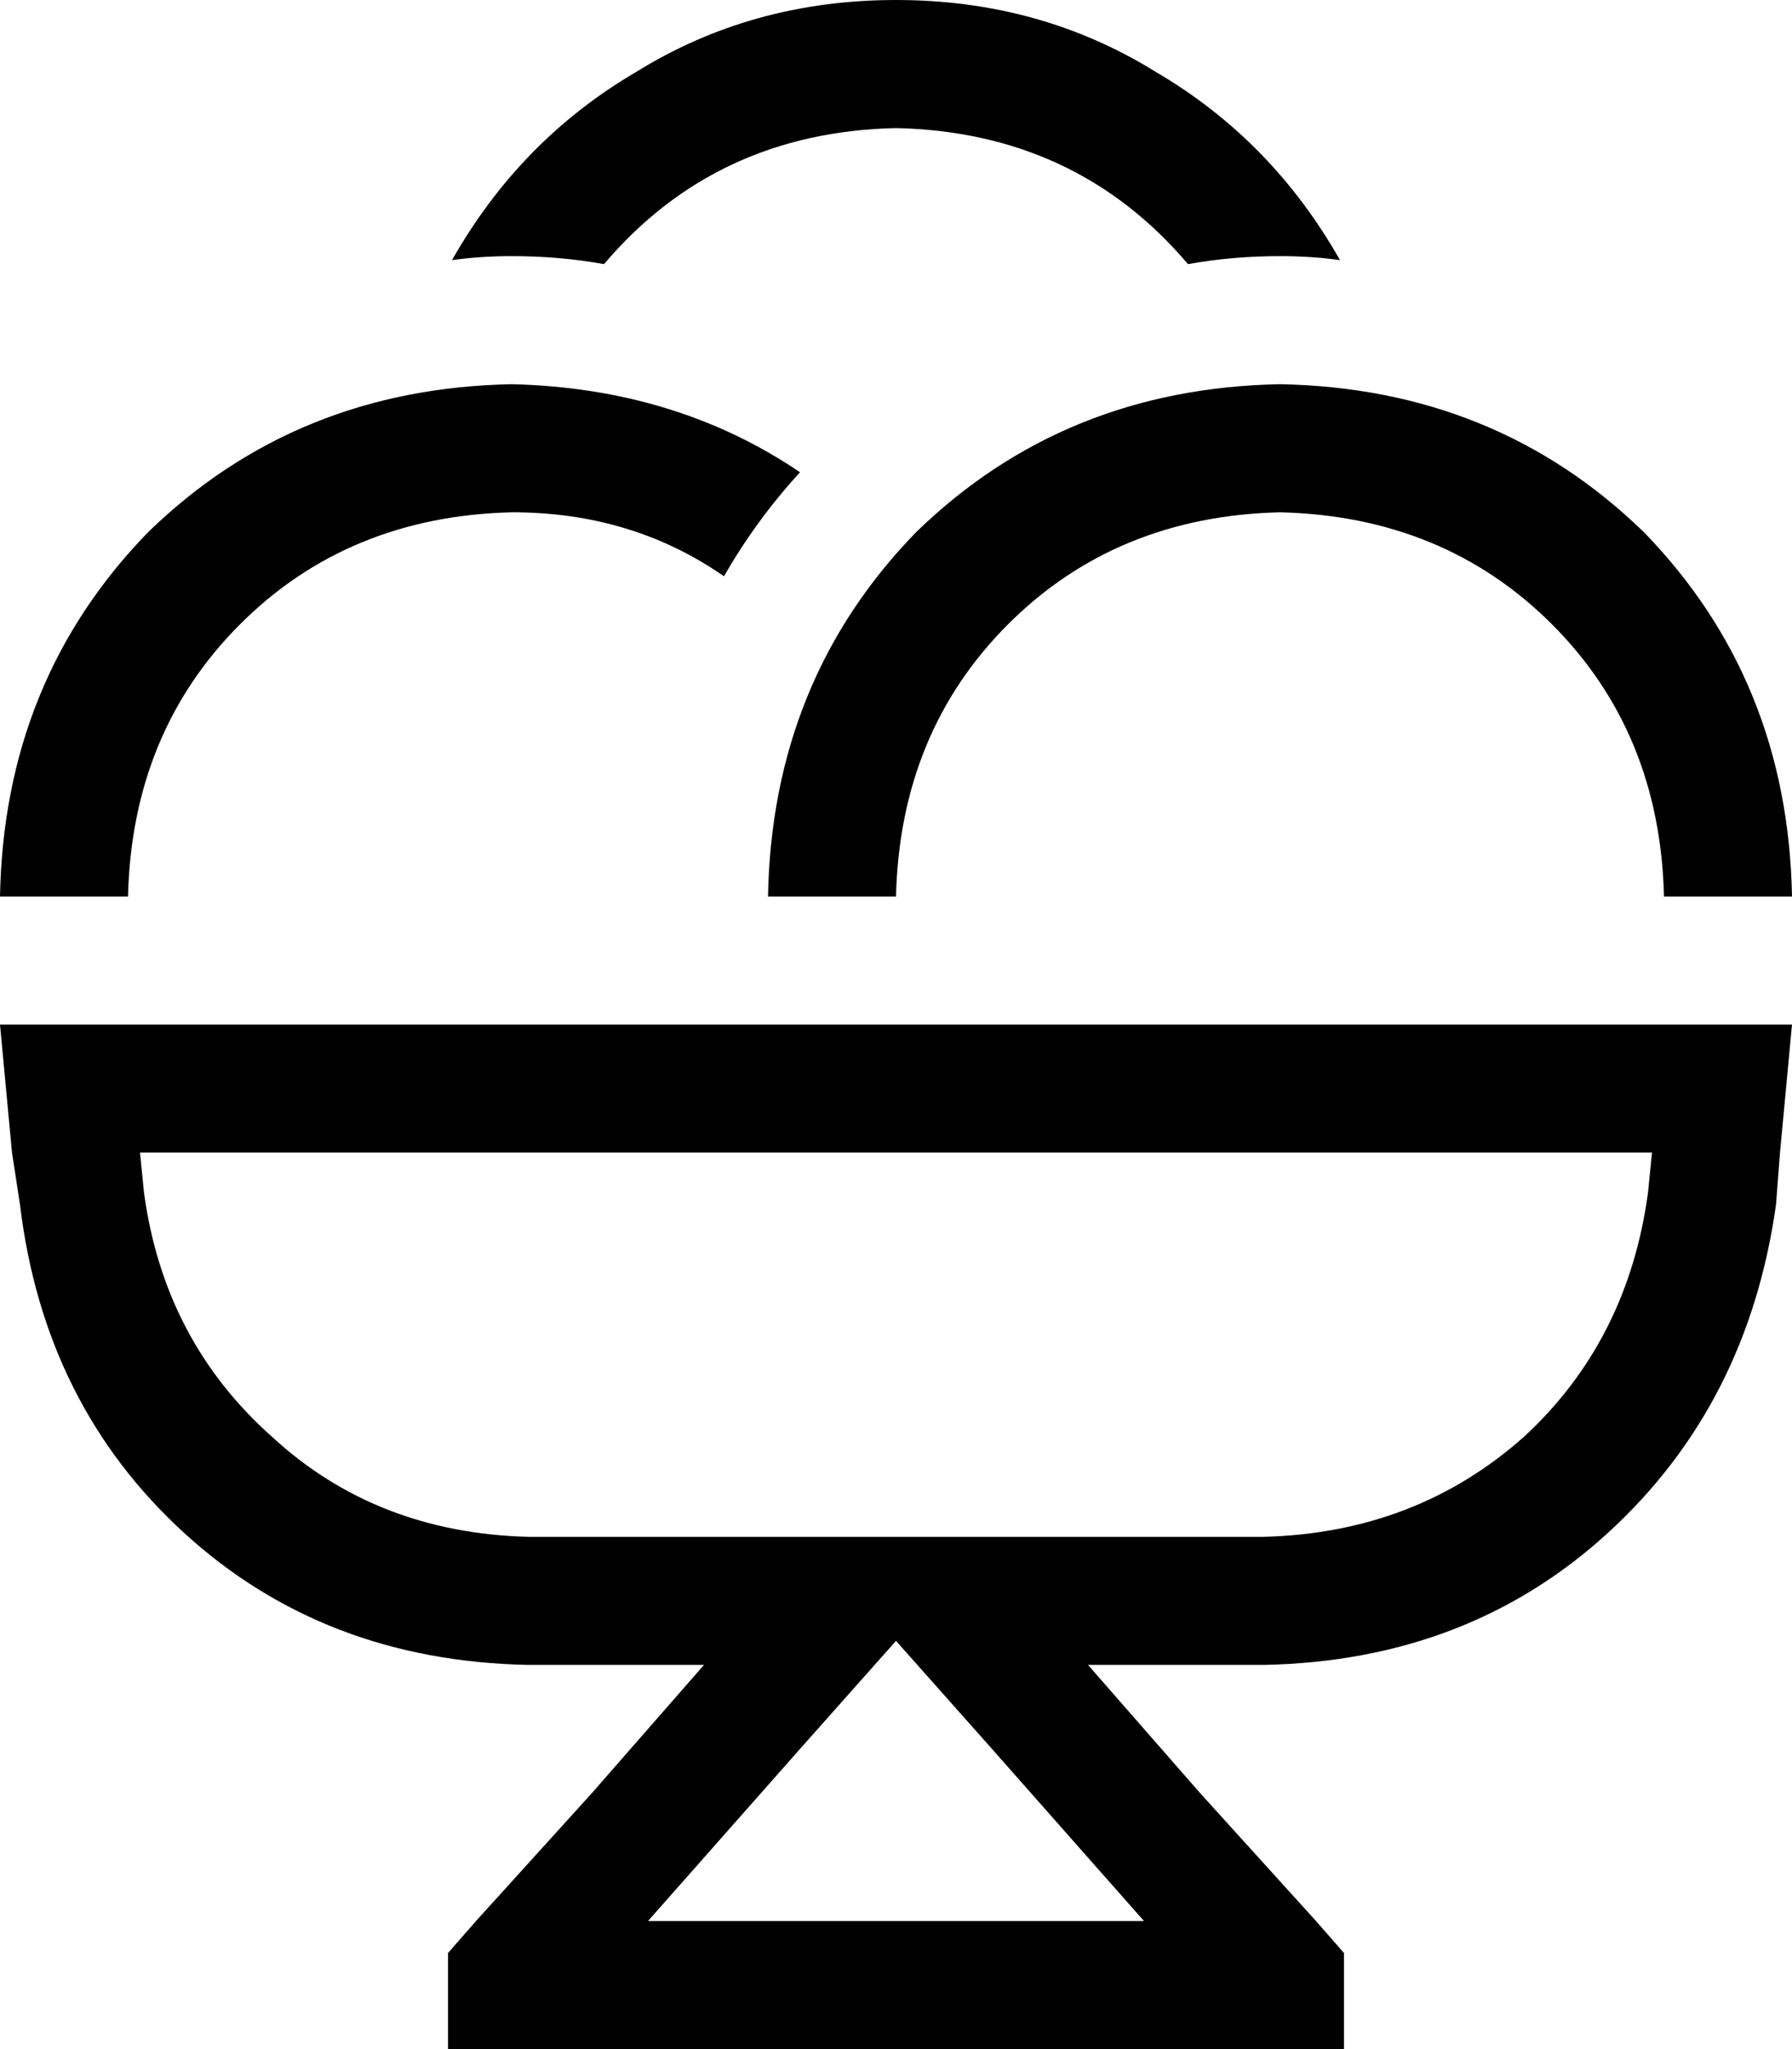 <svg viewBox="0 0 448 512">
  <path
    d="M 335 65 Q 328 64 320 64 Q 308 64 297 66 Q 269 33 224 32 Q 179 33 151 66 Q 140 64 128 64 Q 120 64 113 65 Q 130 35 159 18 Q 188 0 224 0 Q 260 0 289 18 Q 318 35 335 65 L 335 65 Z M 448 224 L 416 224 Q 415 183 388 156 Q 361 129 320 128 Q 279 129 252 156 Q 225 183 224 224 L 192 224 Q 193 170 229 133 Q 266 97 320 96 Q 374 97 411 133 Q 447 170 448 224 L 448 224 Z M 316 416 L 315 416 L 272 416 L 300 448 L 329 480 L 336 488 L 336 512 L 304 512 L 144 512 L 112 512 L 112 488 L 119 480 L 148 448 L 176 416 L 133 416 L 132 416 Q 81 415 46 383 Q 11 351 5 301 L 3 288 L 0 256 L 32 256 L 416 256 L 448 256 L 445 288 L 444 301 Q 437 351 402 383 Q 367 415 316 416 L 316 416 Z M 248 437 L 224 410 L 200 437 L 162 480 L 286 480 L 248 437 L 248 437 Z M 247 384 L 272 384 L 316 384 Q 354 383 381 359 Q 407 335 412 298 L 413 288 L 35 288 L 36 298 Q 41 335 68 359 Q 94 383 132 384 L 176 384 L 201 384 L 247 384 L 247 384 Z M 200 118 Q 189 130 181 144 Q 158 128 128 128 Q 87 129 60 156 Q 33 183 32 224 L 0 224 Q 1 170 37 133 Q 74 97 128 96 Q 169 97 200 118 L 200 118 Z"
  />
</svg>